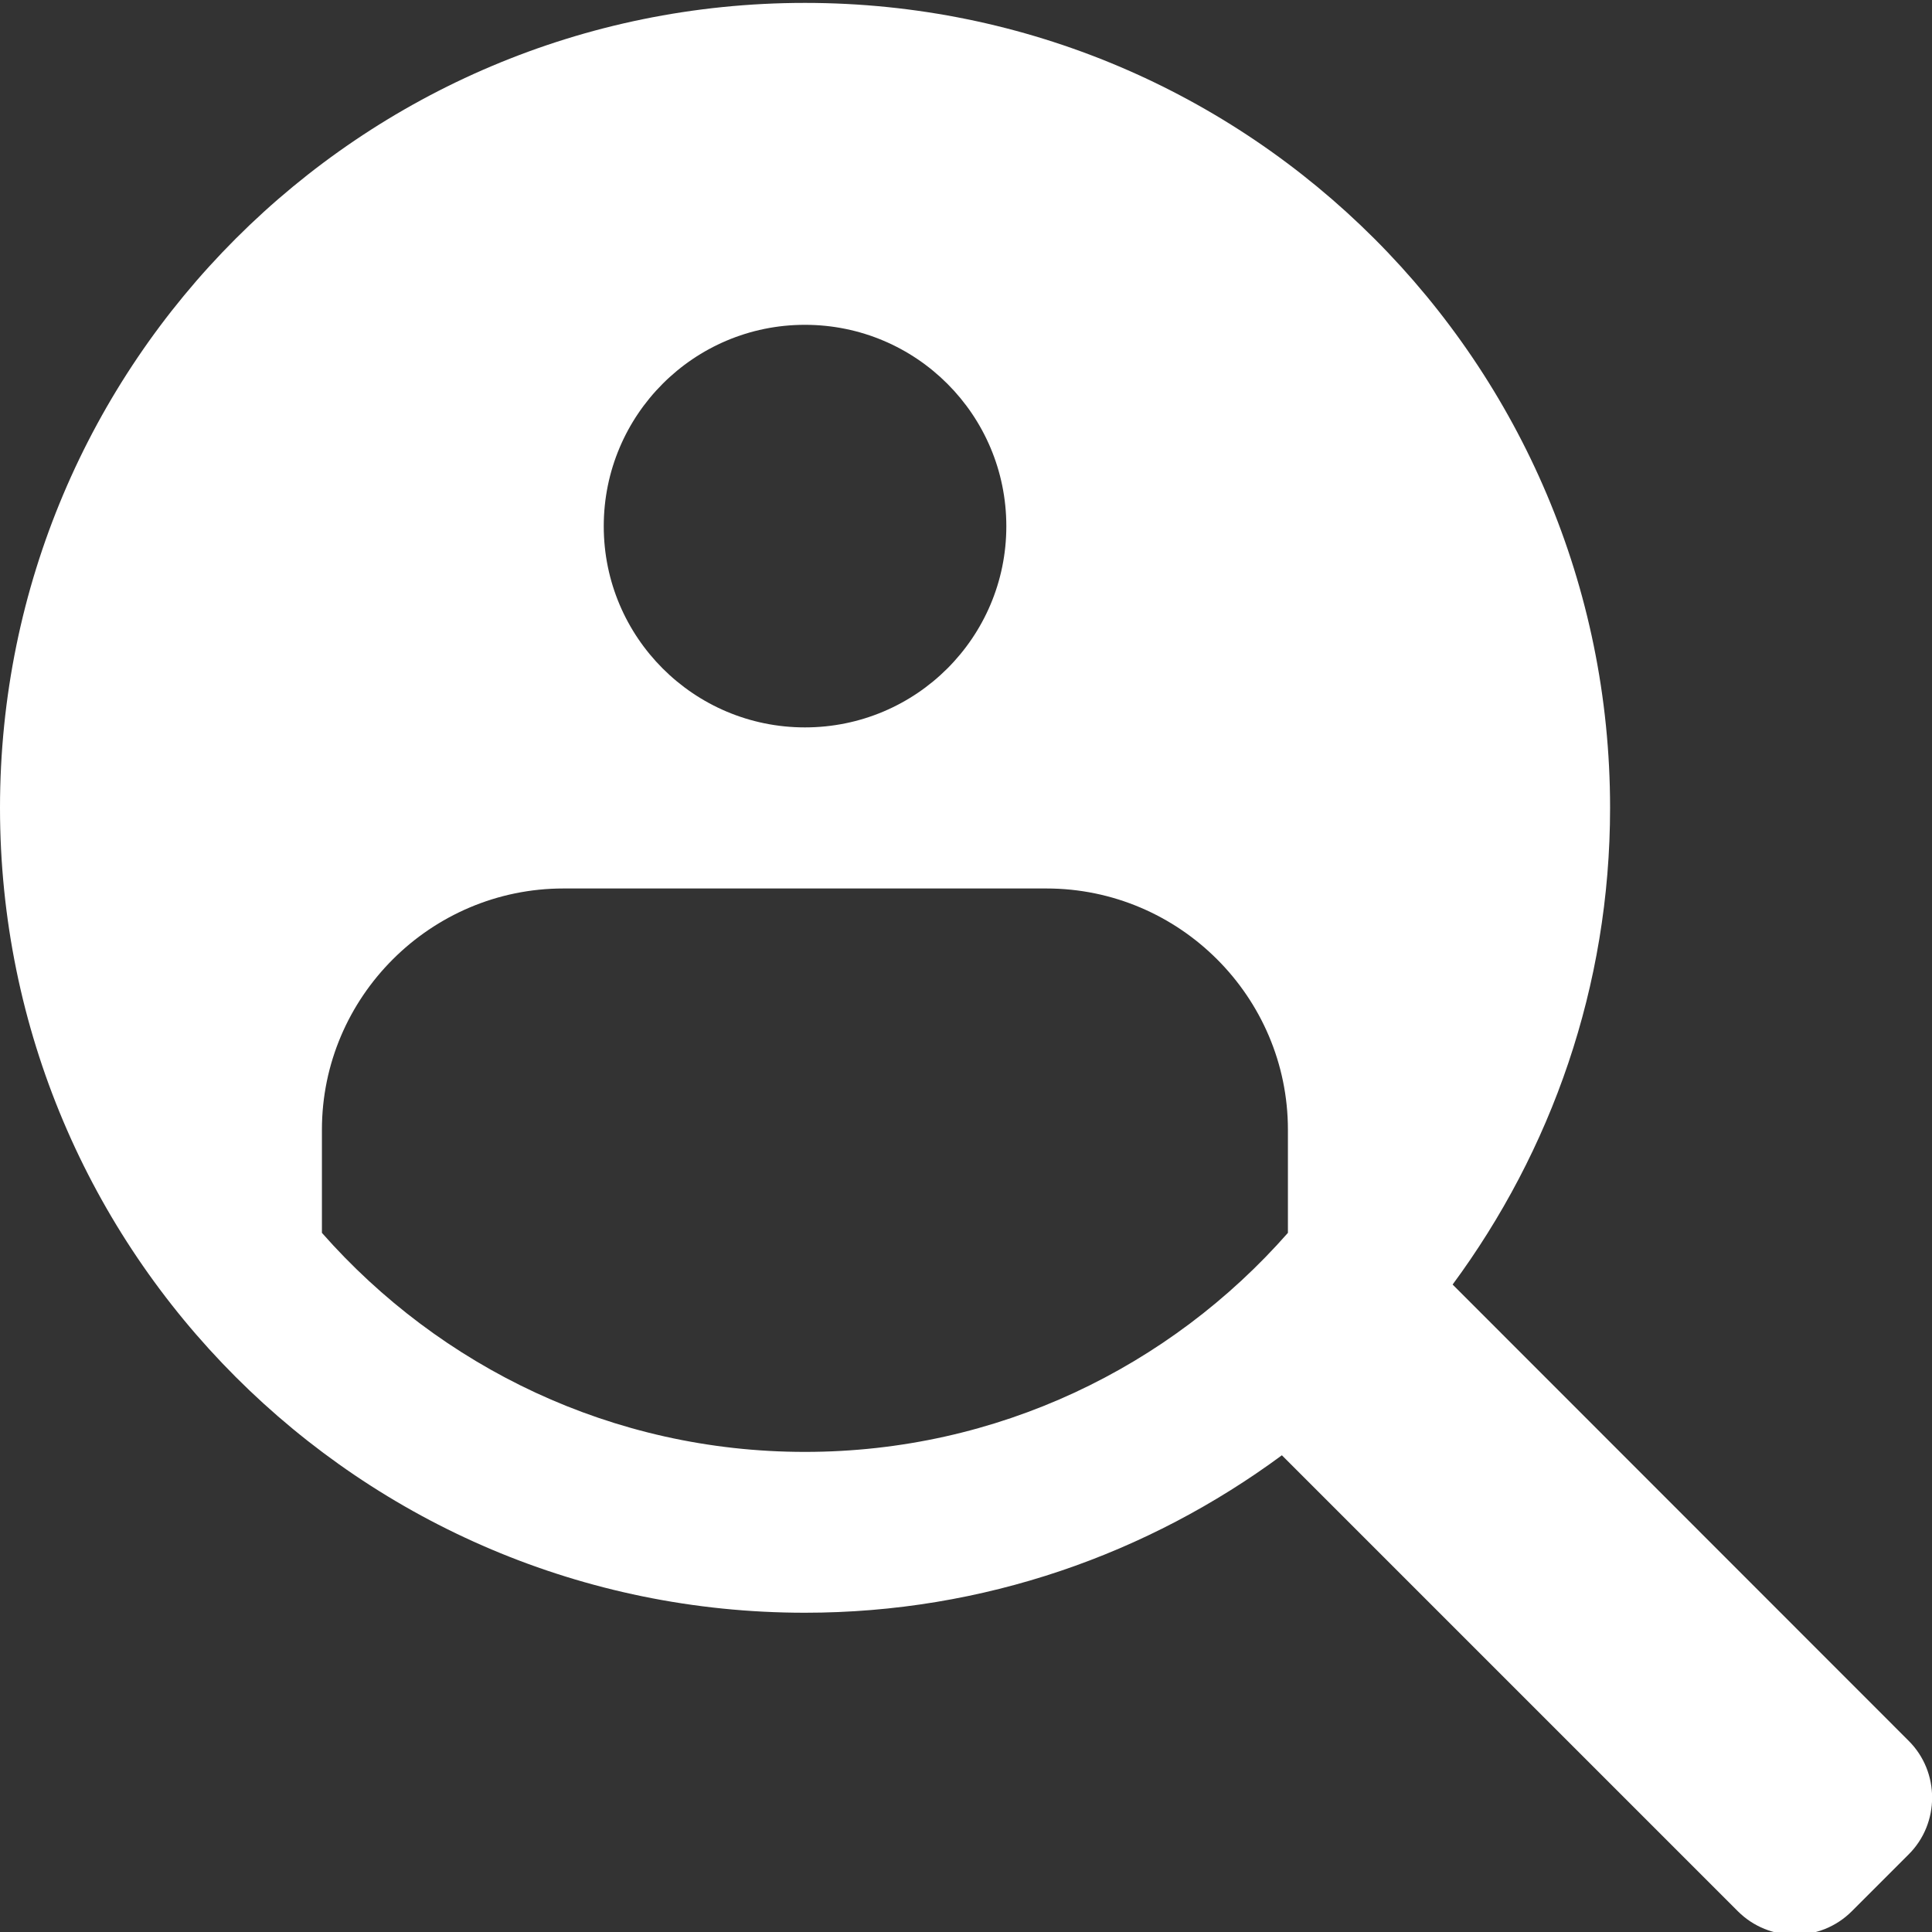 <svg width="8" height="8" viewBox="0 0 8 8" fill="none" xmlns="http://www.w3.org/2000/svg">
<rect x="0" y="0" width="8" height="8" fill="#333333" stroke="none"/>
<path d="M7.903 7.208L6.015 5.319C6.423 4.766 6.667 4.085 6.667 3.345C6.667 1.504 5.175 0.012 3.333 0.012C1.492 0.012 0 1.504 0 3.345C0 5.186 1.492 6.678 3.333 6.678C4.074 6.678 4.755 6.434 5.308 6.026L7.196 7.914C7.326 8.044 7.538 8.044 7.668 7.914L7.903 7.679C8.033 7.55 8.033 7.337 7.903 7.208V7.208ZM3.333 1.345C3.794 1.345 4.167 1.718 4.167 2.179C4.167 2.639 3.794 3.012 3.333 3.012C2.873 3.012 2.5 2.639 2.5 2.179C2.5 1.718 2.873 1.345 3.333 1.345ZM5.333 5.105C4.845 5.66 4.131 6.012 3.333 6.012C2.536 6.012 1.822 5.66 1.333 5.105V4.678C1.333 4.128 1.783 3.679 2.333 3.679H4.333C4.884 3.679 5.333 4.128 5.333 4.678V5.105Z" fill="white"/>
</svg>

